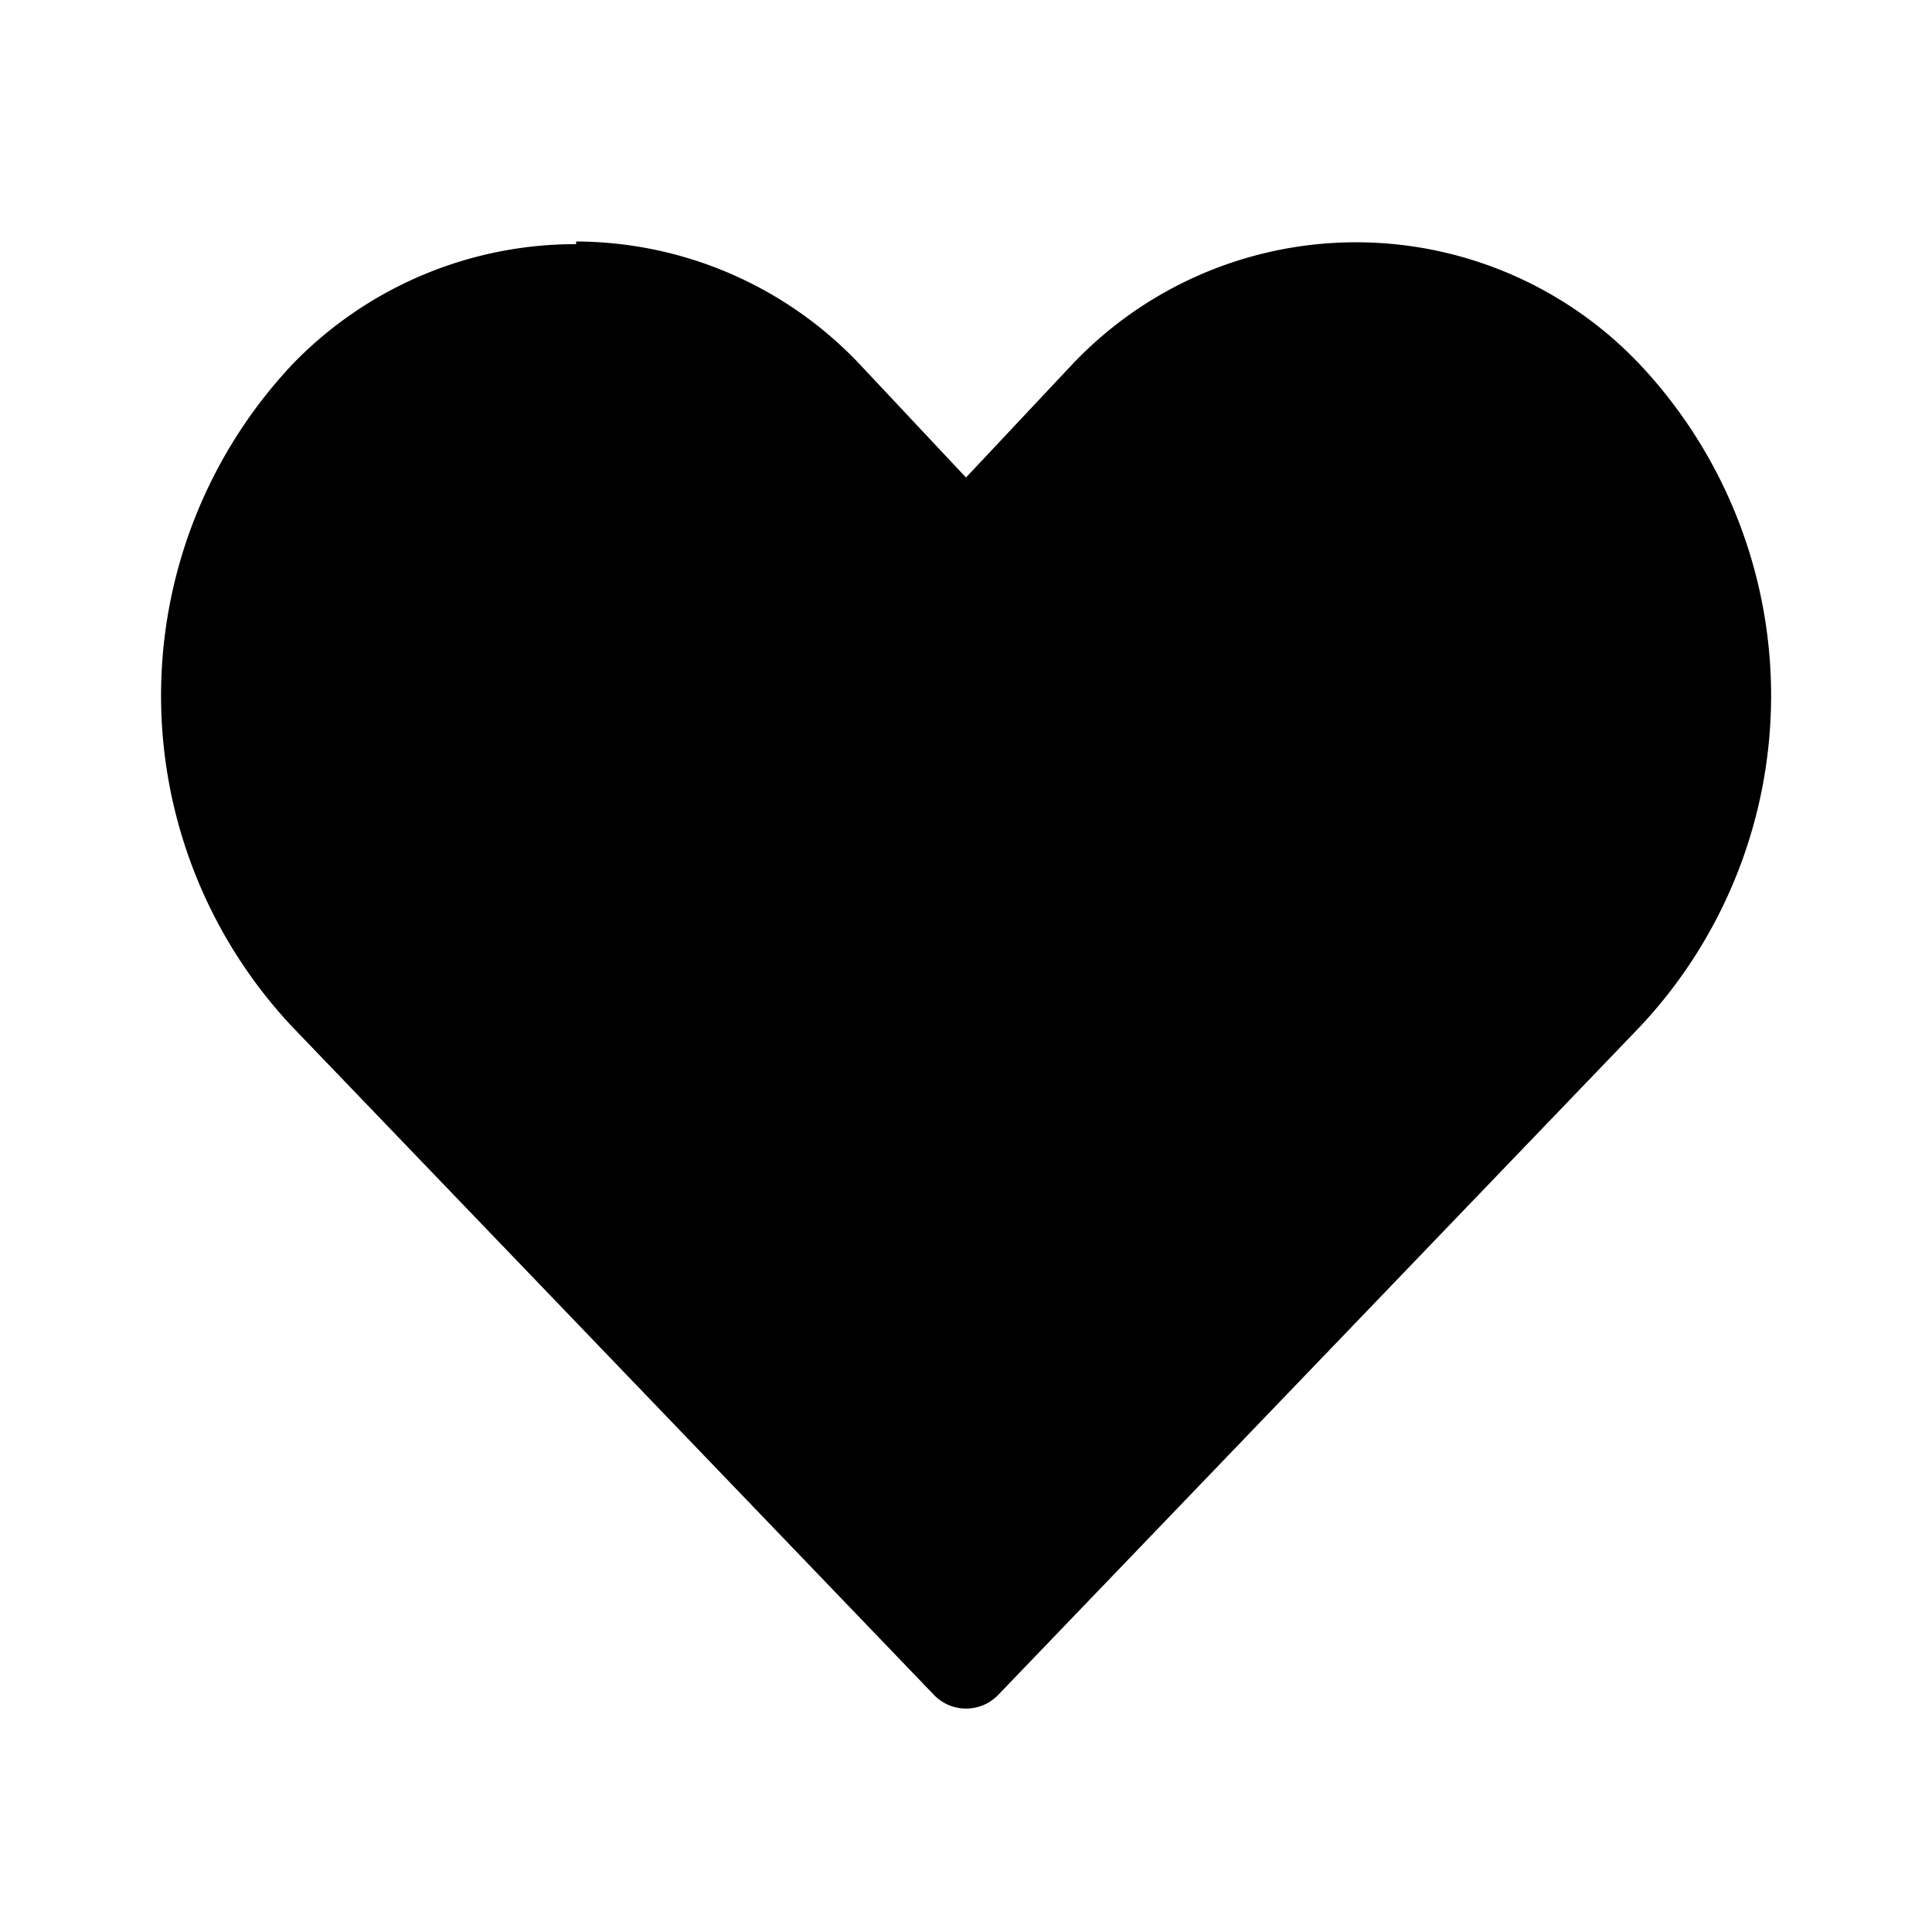 <svg xmlns="http://www.w3.org/2000/svg" viewBox="0 0 24 24">
  <path d="M7.157 3.033A4.887 4.887 0 003.638 4.52a6.006 6.006 0 000 8.243l7.972 8.3a.554.554 0 00.782 0l7.972-8.3a6.006 6.006 0 000-8.243 4.855 4.855 0 00-7.038 0L12 5.932 10.675 4.52A4.865 4.865 0 007.157 3"/>
</svg>
